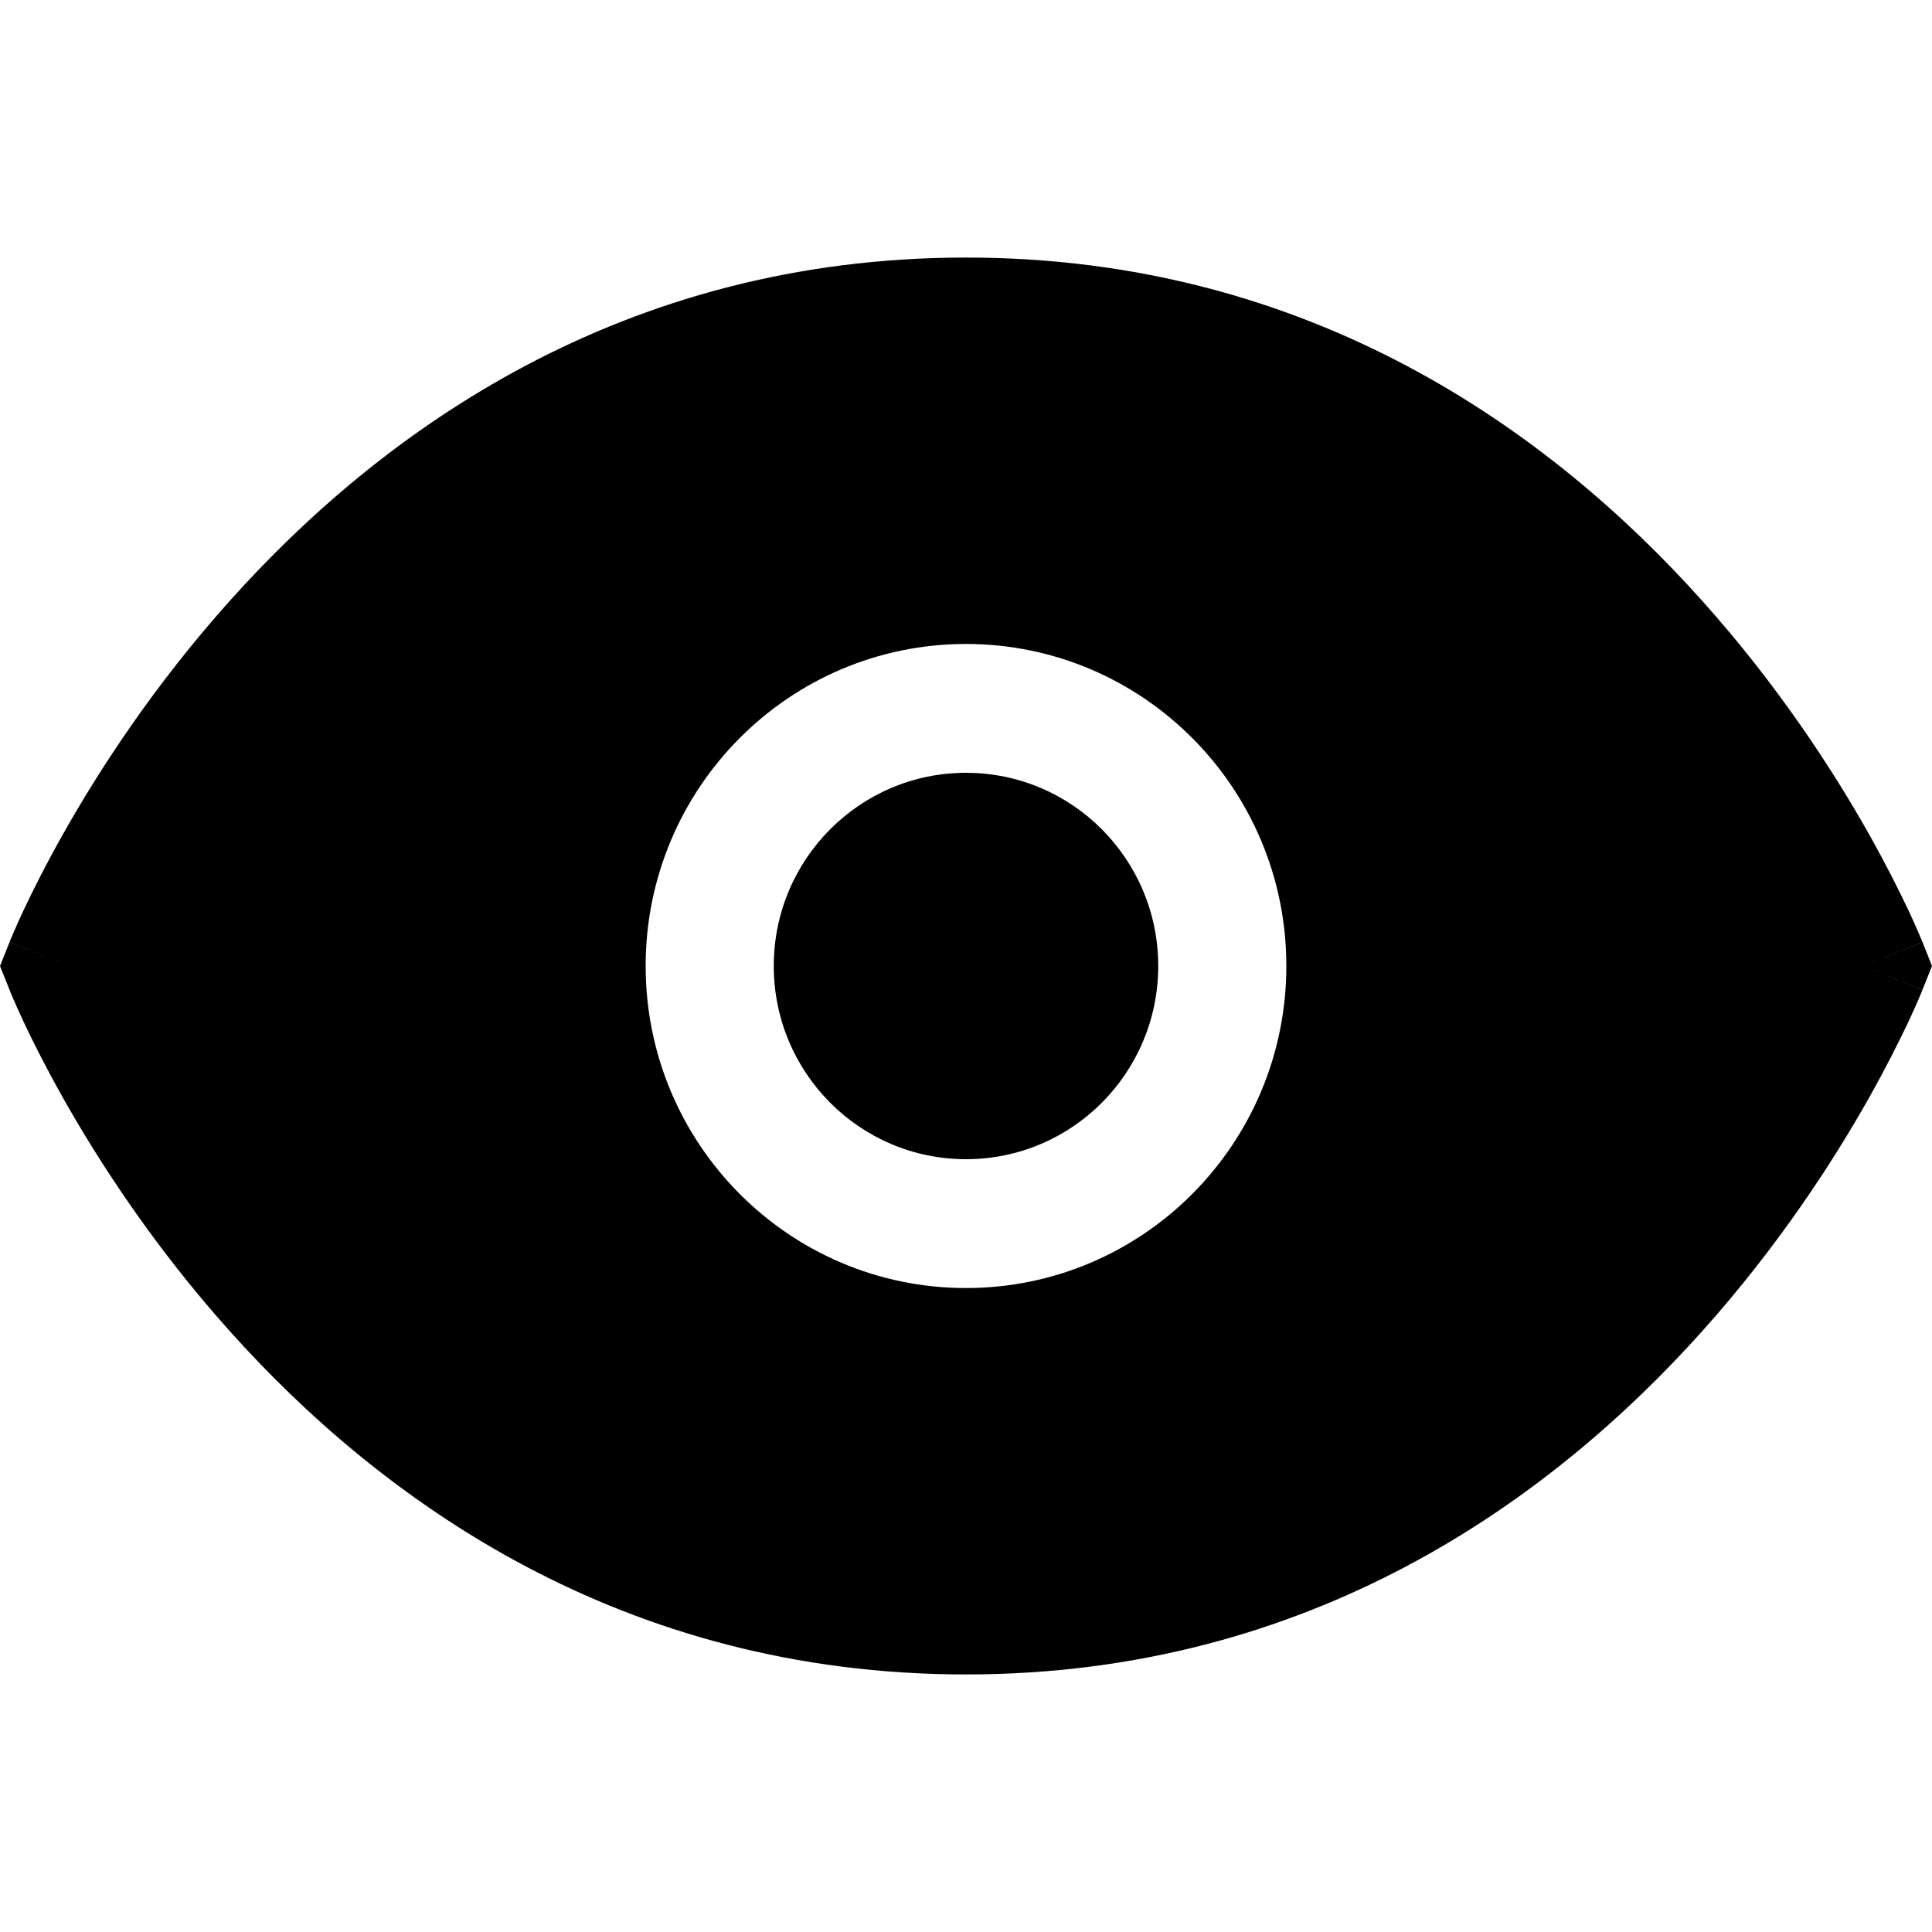 <svg width="16" height="16" viewBox="0 0 16 16" fill="none" xmlns="http://www.w3.org/2000/svg">
  <path
    d="M6.408 8C6.408 7.116 7.121 6.4 8 6.4C8.879 6.4 9.592 7.116 9.592 8C9.592 8.884 8.879 9.6 8 9.6C7.121 9.6 6.408 8.884 6.408 8Z"
    fill="currentColor" />
  <path fill-rule="evenodd" clip-rule="evenodd"
    d="M15.429 8C15.921 7.802 15.921 7.802 15.921 7.801L15.92 7.799L15.918 7.795L15.912 7.78C15.907 7.767 15.9 7.75 15.89 7.728C15.871 7.684 15.844 7.622 15.807 7.543C15.733 7.387 15.624 7.167 15.476 6.904C15.18 6.379 14.727 5.679 14.098 4.977C12.84 3.571 10.85 2.133 8 2.133C5.15 2.133 3.16 3.571 1.902 4.977C1.273 5.679 0.82 6.379 0.524 6.904C0.376 7.167 0.266 7.387 0.193 7.543C0.156 7.622 0.129 7.684 0.11 7.728C0.1 7.75 0.093 7.767 0.088 7.78L0.082 7.795L0.08 7.799L0.079 7.801C0.079 7.801 0.079 7.802 0.571 8L0.079 7.802L0 8L0.079 8.198L0.571 8C0.079 8.198 0.079 8.198 0.079 8.198L0.079 8.199L0.08 8.201L0.082 8.205L0.088 8.22C0.093 8.233 0.1 8.25 0.11 8.272C0.129 8.316 0.156 8.378 0.193 8.457C0.266 8.613 0.376 8.833 0.524 9.096C0.82 9.621 1.273 10.321 1.902 11.023C3.16 12.428 5.15 13.867 8 13.867C10.85 13.867 12.84 12.428 14.098 11.023C14.727 10.321 15.18 9.621 15.476 9.096C15.624 8.833 15.733 8.613 15.807 8.457C15.844 8.378 15.871 8.316 15.89 8.272C15.9 8.25 15.907 8.233 15.912 8.22L15.918 8.205L15.92 8.201L15.921 8.199C15.921 8.199 15.921 8.198 15.429 8L15.921 8.198L16 8L15.921 7.801L15.429 8ZM8 5.333C6.535 5.333 5.347 6.527 5.347 8C5.347 9.473 6.535 10.667 8 10.667C9.465 10.667 10.653 9.473 10.653 8C10.653 6.527 9.465 5.333 8 5.333Z"
    fill="currentColor" />
</svg>